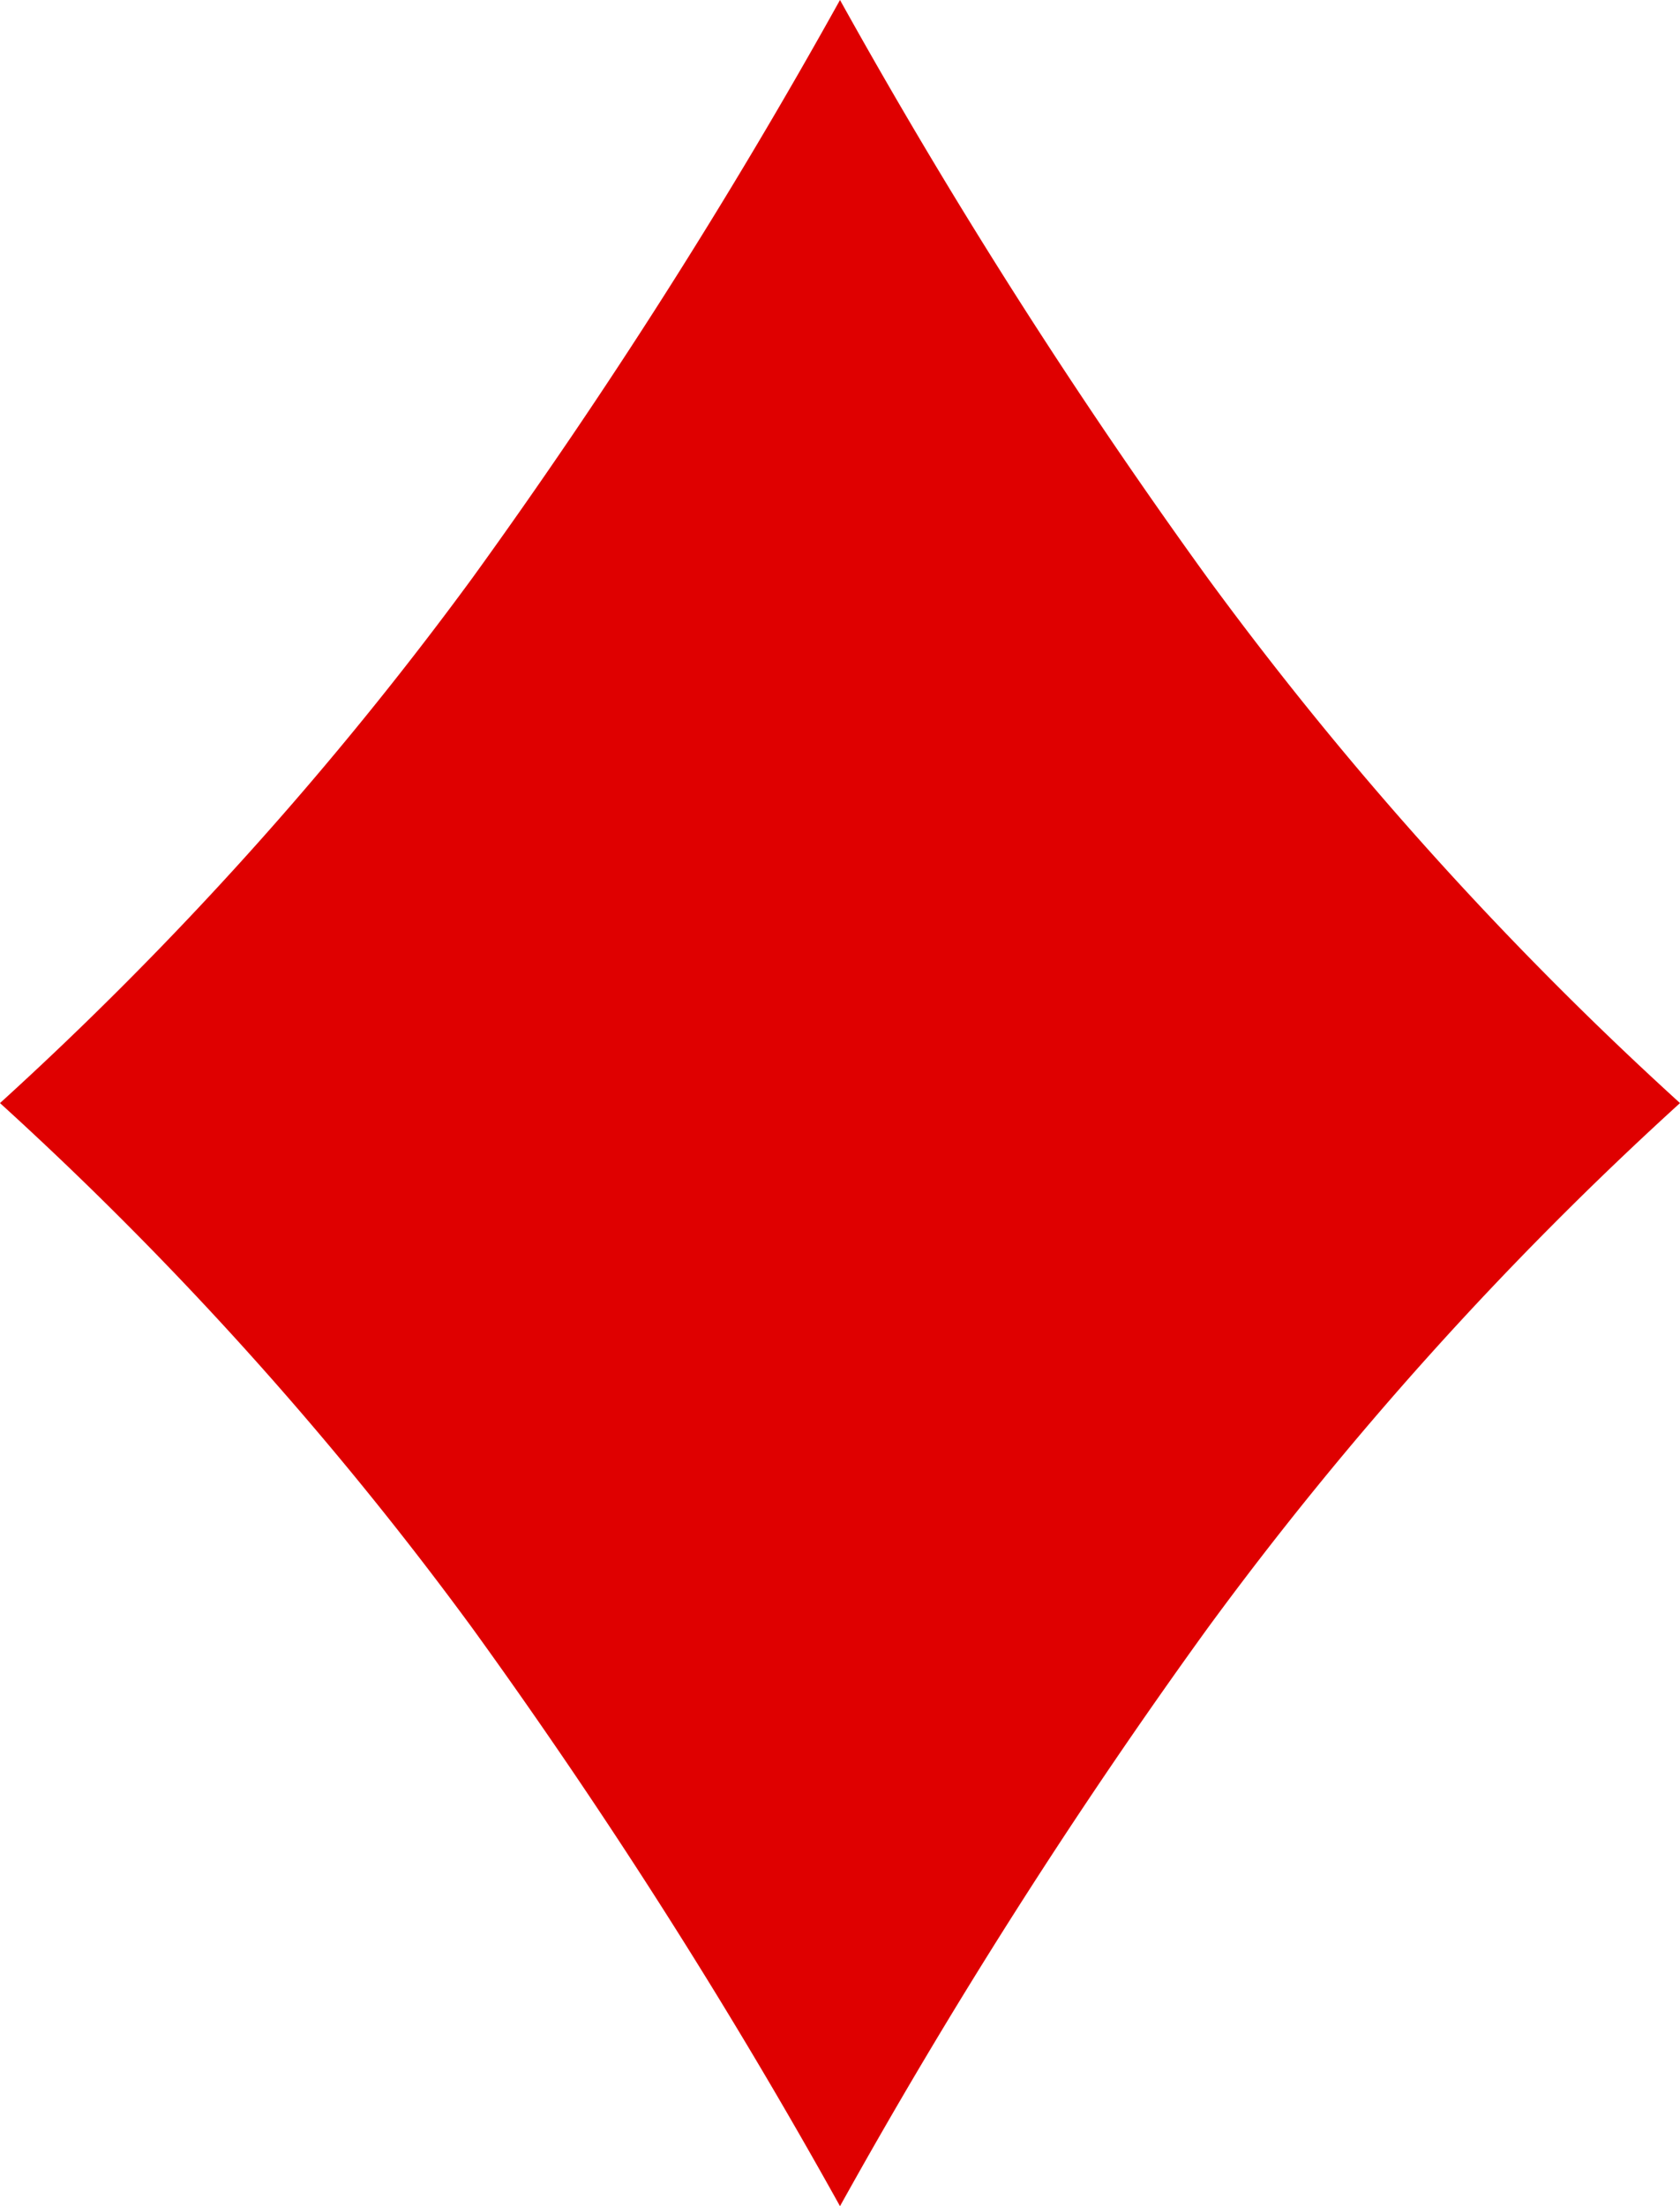 <svg id="Layer_1" data-name="Layer 1" xmlns="http://www.w3.org/2000/svg" viewBox="0 0 16 21">
  <defs>
    <style>
      .cls-1 {
        fill: #df0000;
      }
    </style>
  </defs>
  <title>be6b7164-eb75-4751-a35a-8ae47009a0e5</title>
  <path id="c" class="cls-1" d="M11.5,5.5A54.87,54.87,0,0,1,8,0,54.87,54.87,0,0,1,4.5,5.5a33.618,33.618,0,0,1-4.5,5,33.618,33.618,0,0,1,4.5,5A54.87,54.87,0,0,1,8,21a54.87,54.87,0,0,1,3.5-5.5,33.618,33.618,0,0,1,4.5-5A33.617,33.617,0,0,1,11.5,5.5Z"/>
</svg>
